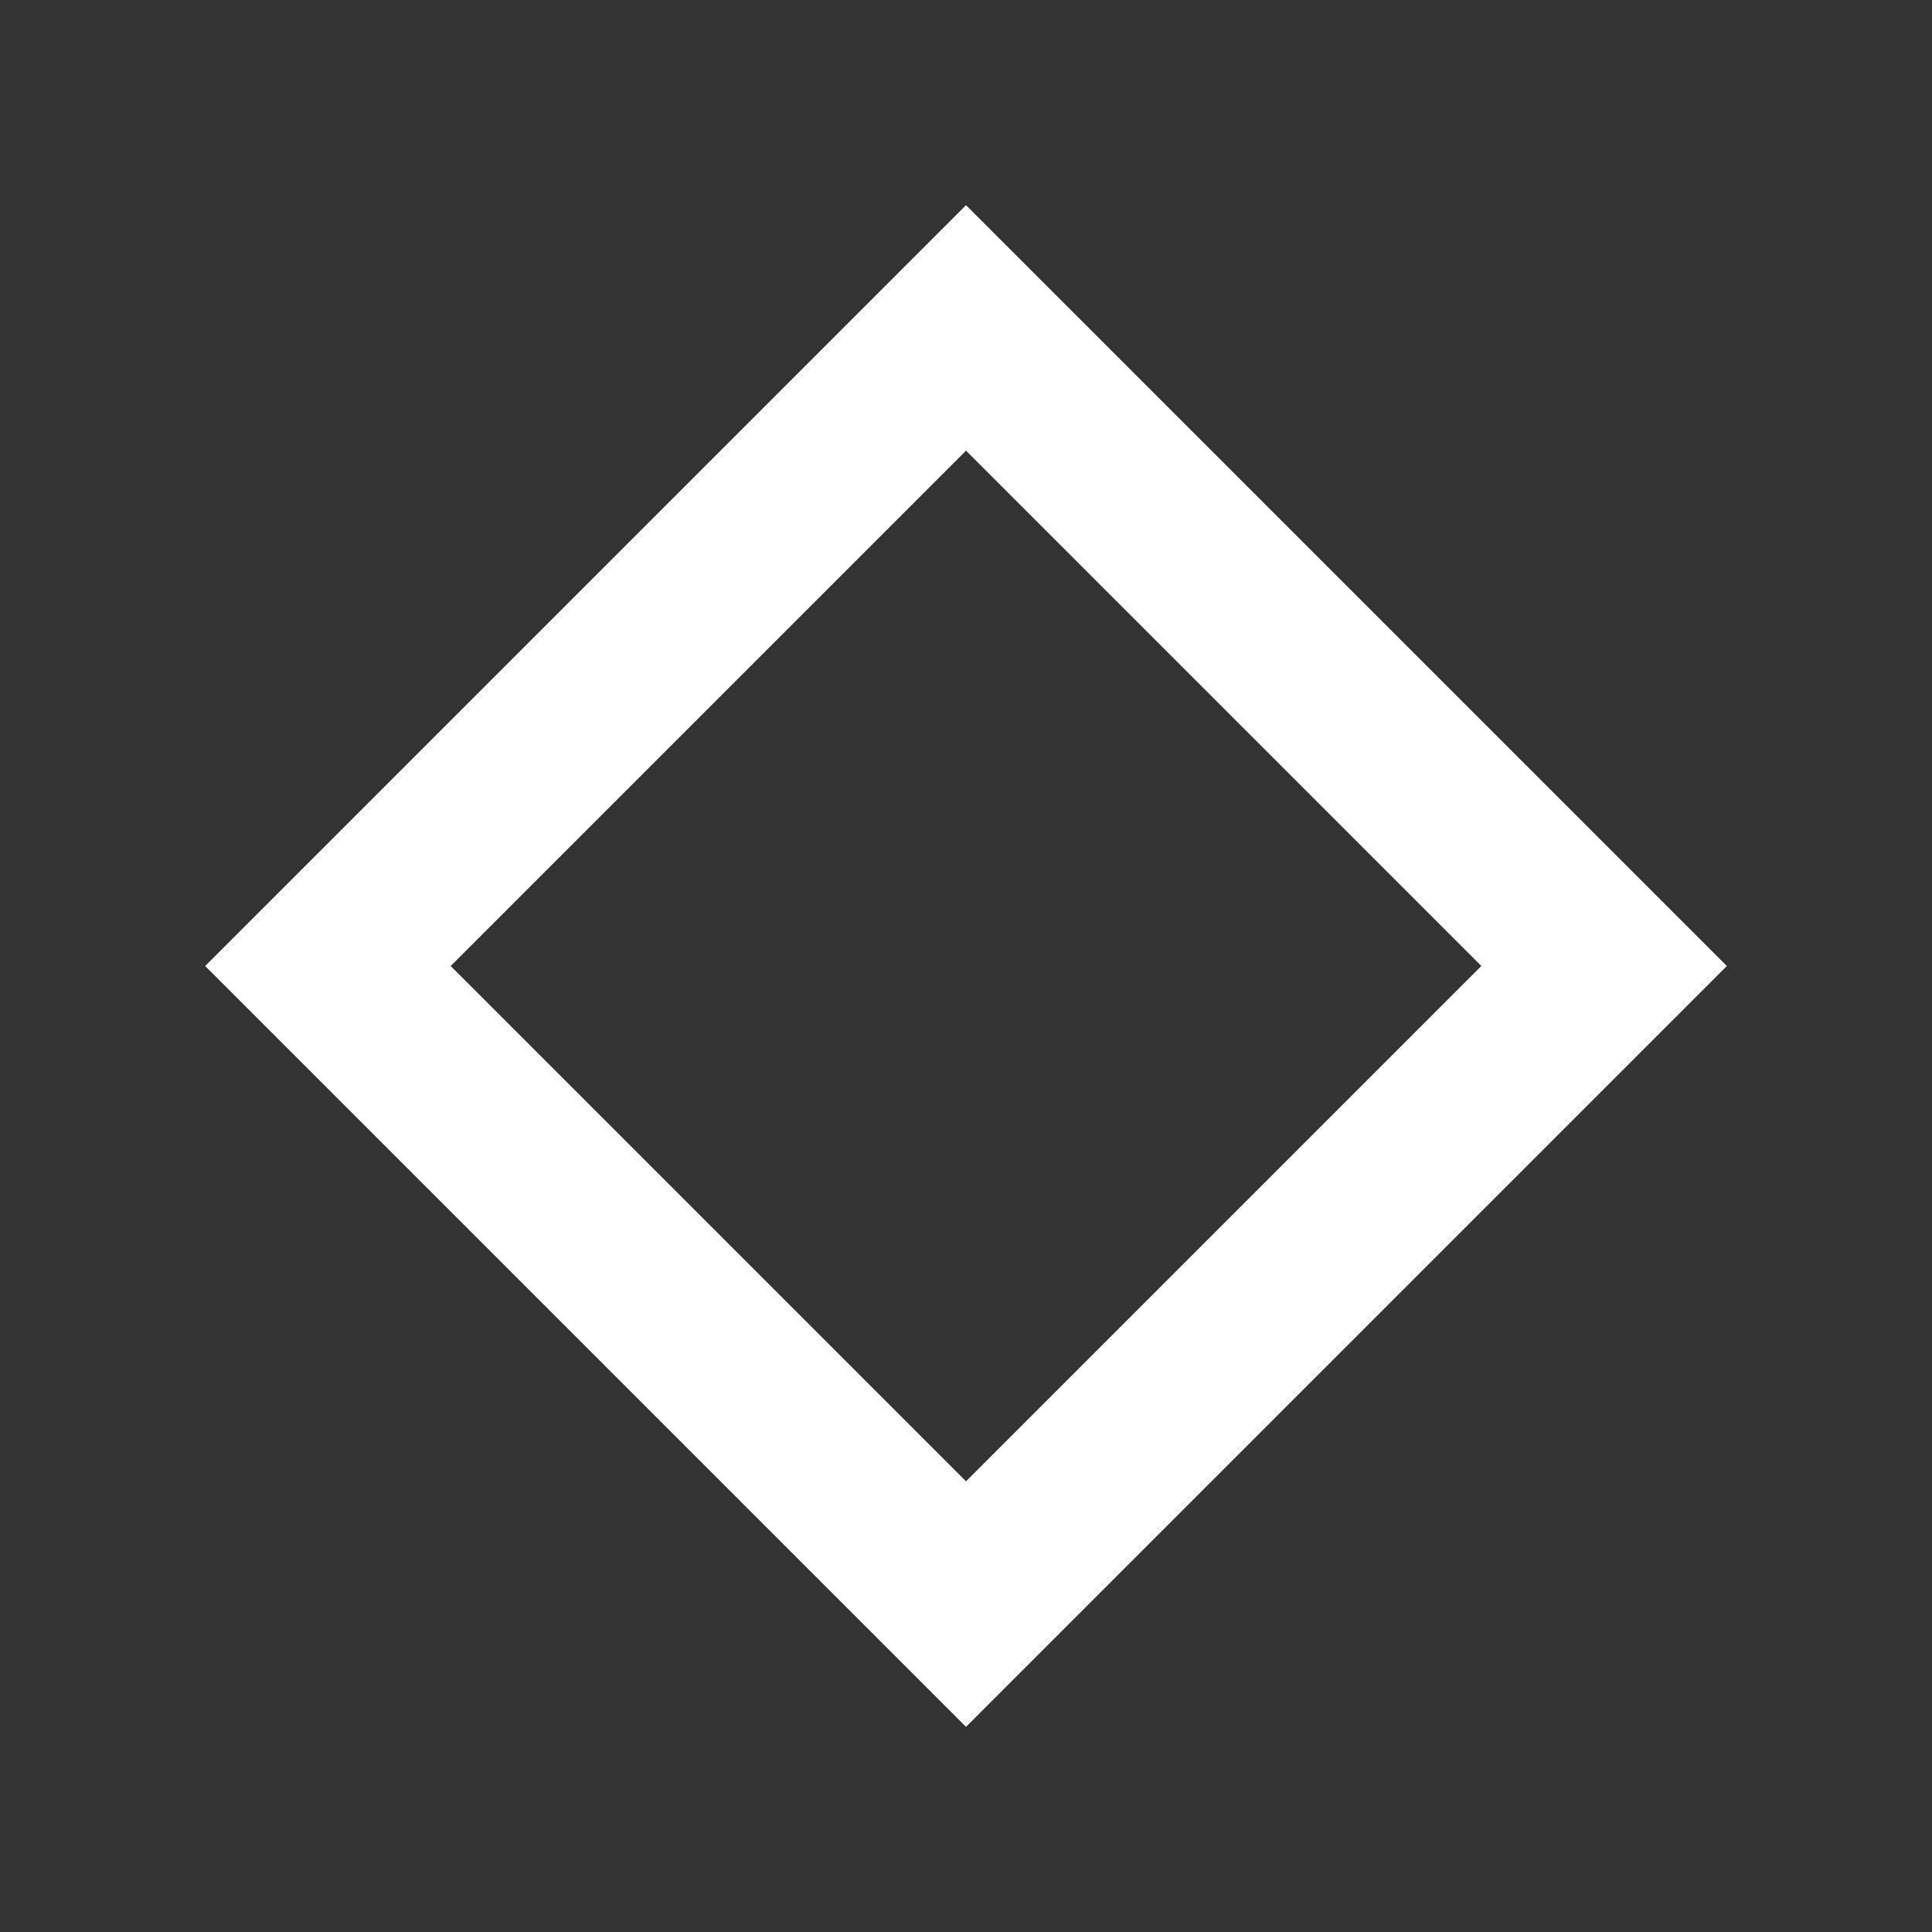 <svg xmlns="http://www.w3.org/2000/svg" width="256" height="256" viewBox="0 0 67.733 67.733"><rect x="0" y="0" width="67.733" height="67.733" fill="#333333" stroke="none"/><rect width="39.057" height="39.057" x="-181.644" y="190.482" rx="0" ry="0" style="fill:none;fill-opacity:.975;stroke:#fff;stroke-width:7.513;stroke-linecap:round;stroke-linejoin:miter;stroke-miterlimit:20;stroke-dasharray:none;stroke-dashoffset:981.354;stroke-opacity:1;paint-order:fill markers stroke" transform="rotate(-45 -213.182 -97.403) scale(.81)"/></svg>